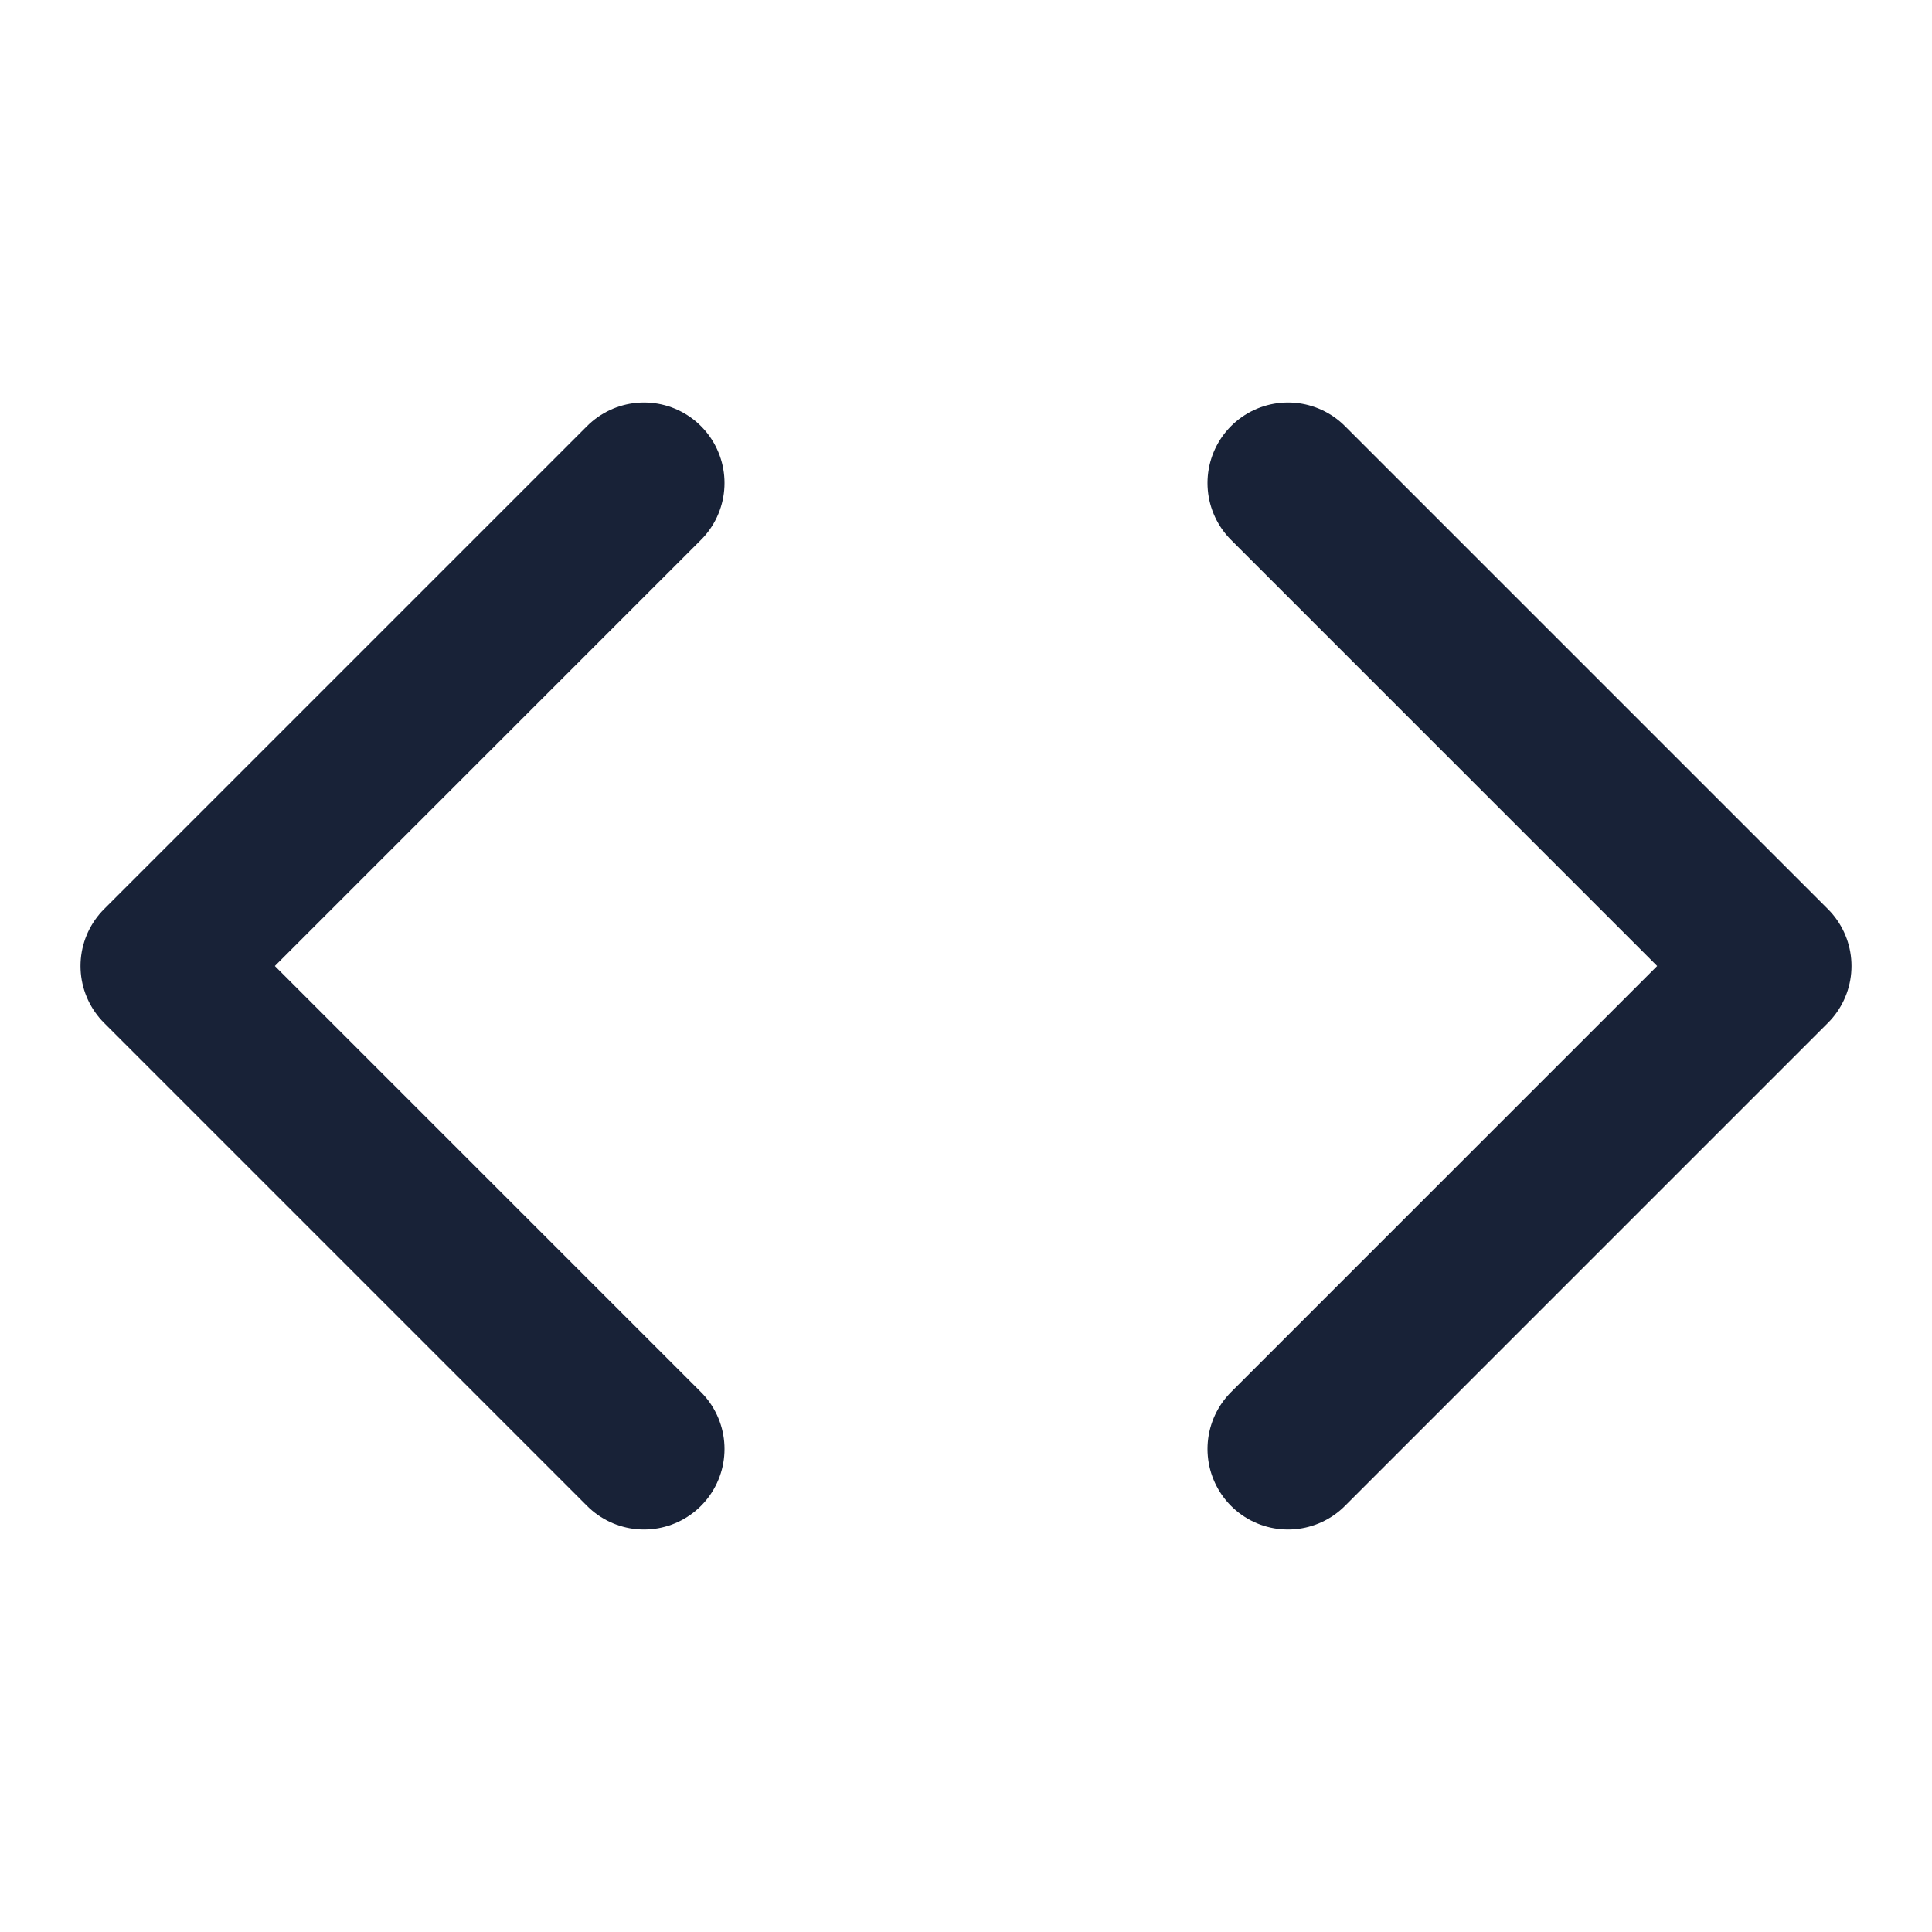 <svg width="24" height="24" viewBox="0 0 24 24" fill="none" xmlns="http://www.w3.org/2000/svg">
  <path d="M16 18L22 12L16 6" stroke="#182237" stroke-width="2" stroke-linecap="round" stroke-linejoin="round"/>
  <path d="M8 6L2 12L8 18" stroke="#182237" stroke-width="2" stroke-linecap="round" stroke-linejoin="round"/>
</svg>